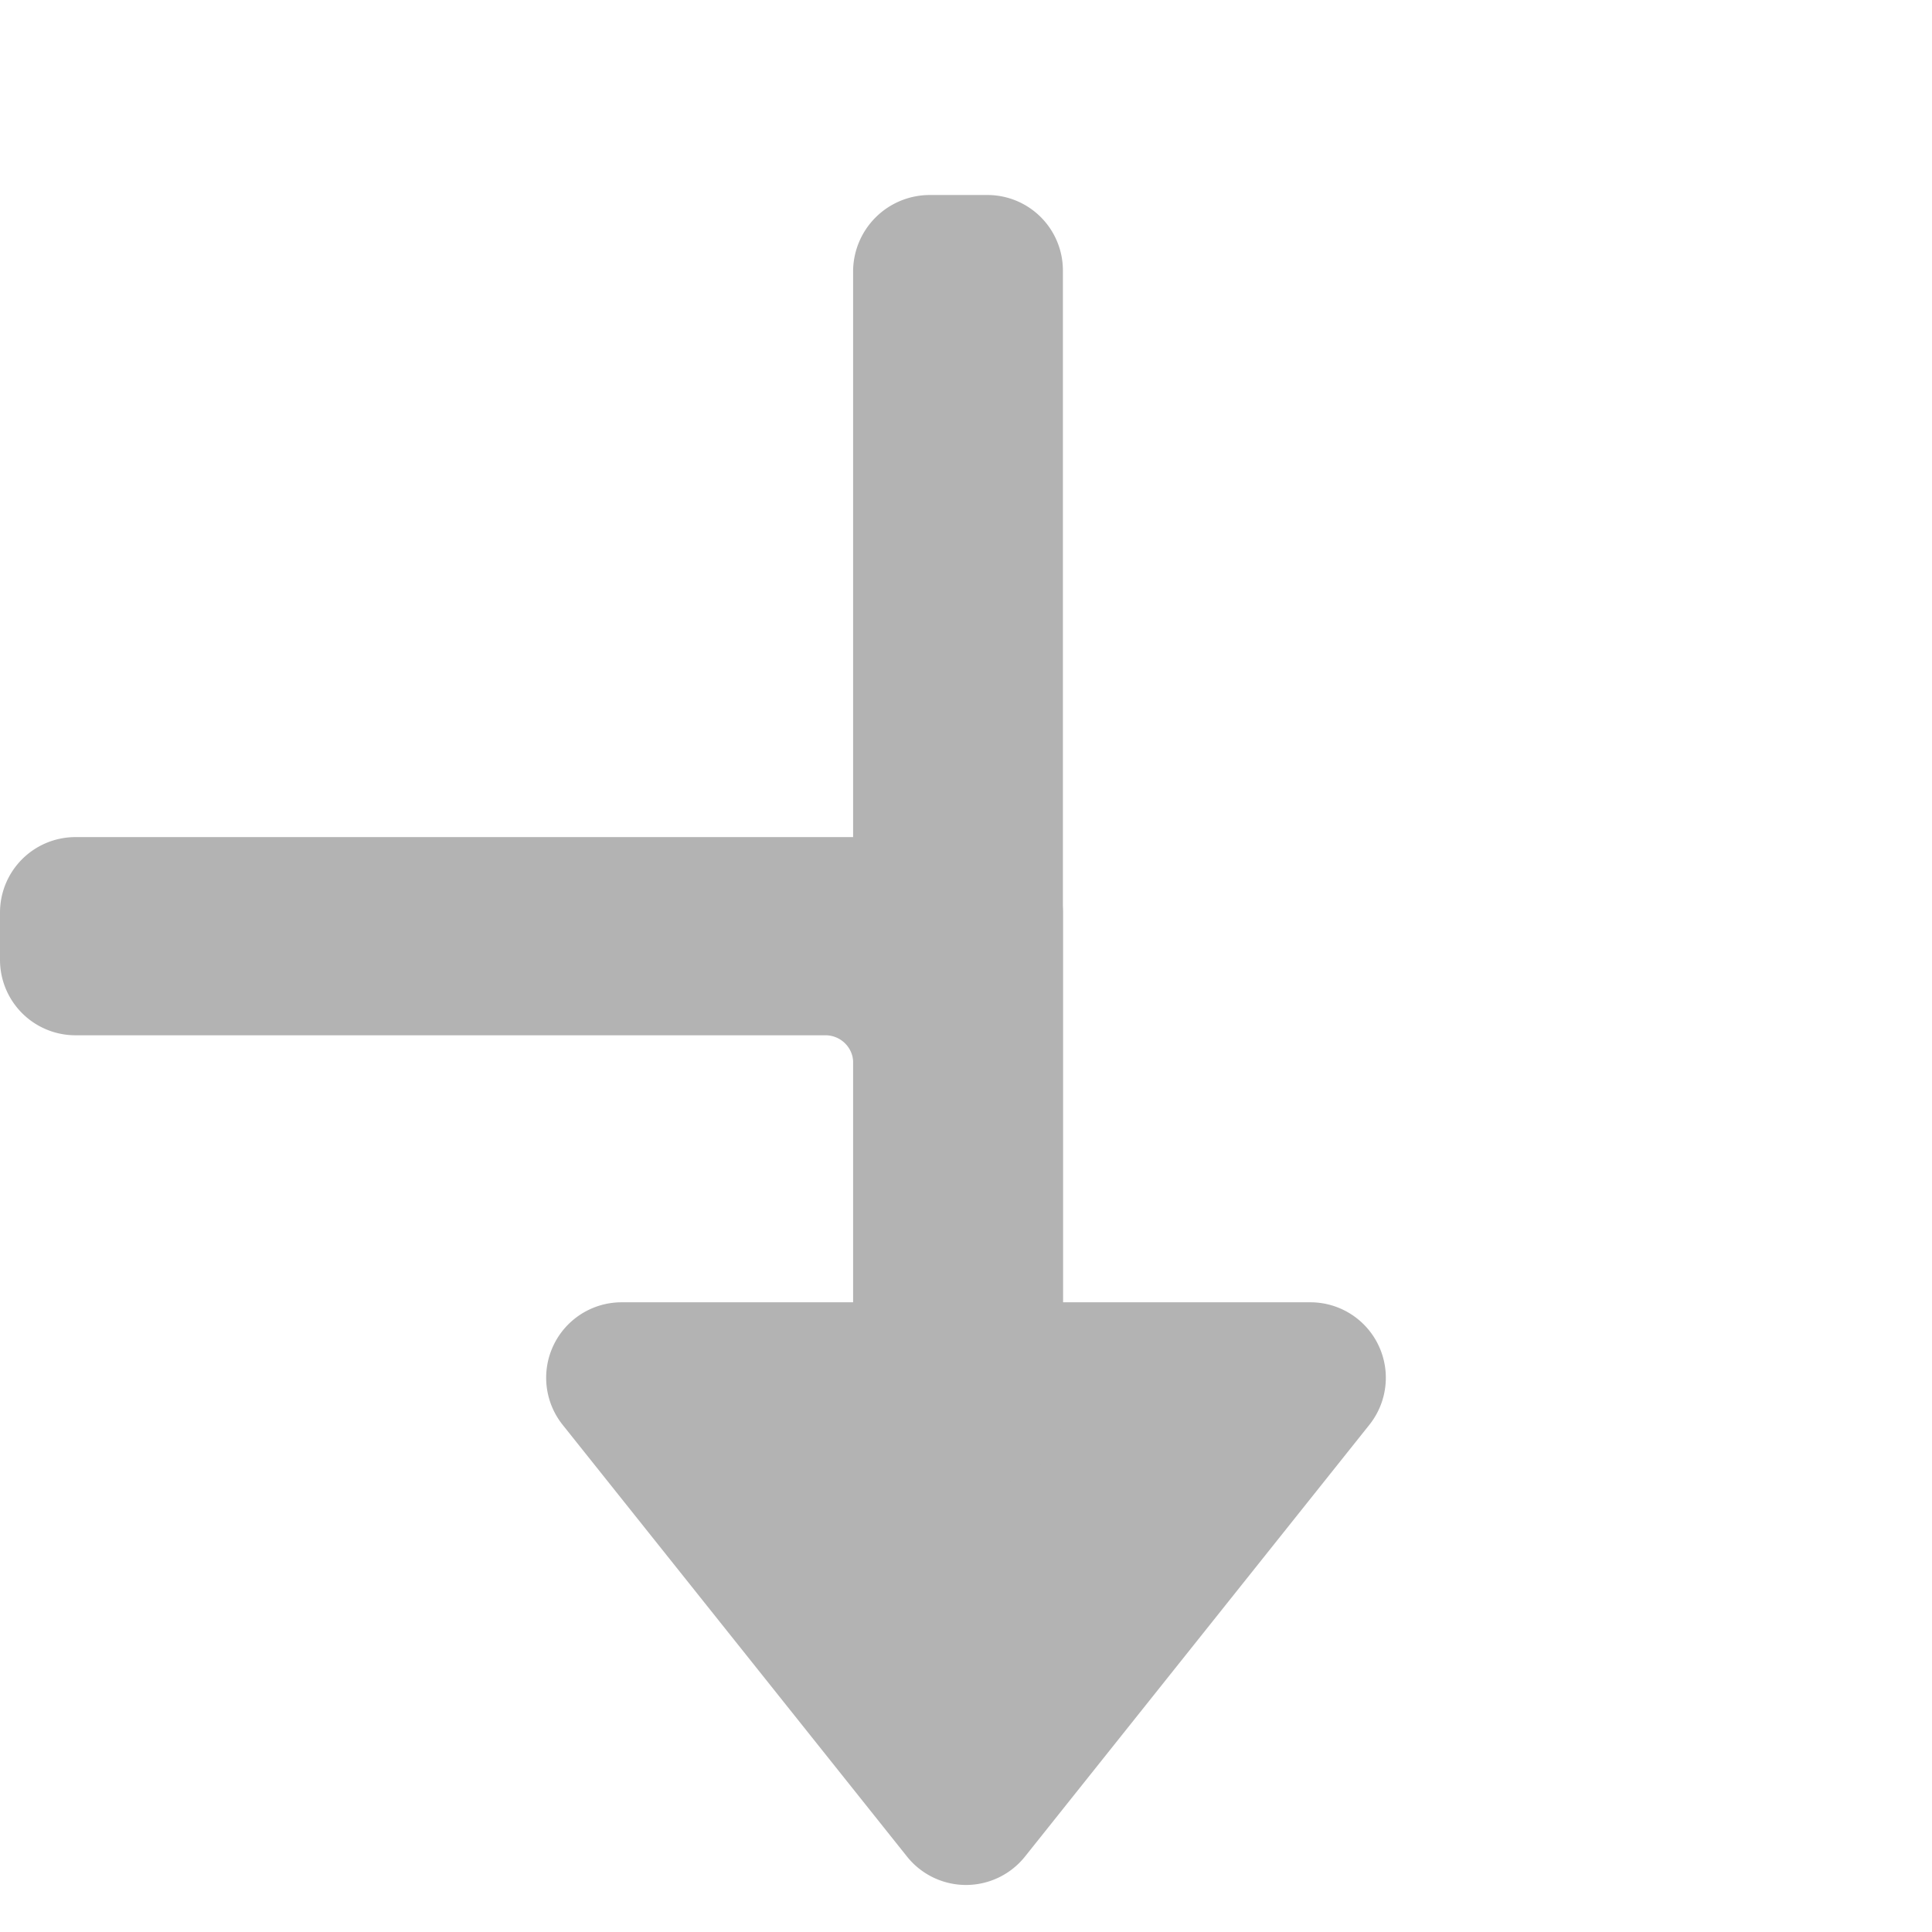 <svg xmlns="http://www.w3.org/2000/svg" viewBox="0 0 128 128"><rect width="128" height="128" style="fill:none"/><path d="M67.91,123,90.73,94.39a5,5,0,0,0-3.91-8.11H41.18a5,5,0,0,0-3.91,8.11L60.09,123A5,5,0,0,0,67.91,123Z" style="fill:#b3b3b3"/><path d="M65.42,98.43H61.53a5,5,0,0,1-5-5v-23a1.84,1.84,0,0,0-1.85-1.84H5a5,5,0,0,1-5-5V60.46a5,5,0,0,1,5-5H65.42a5,5,0,0,1,5,5v33A5,5,0,0,1,65.42,98.43Z" style="fill:#b3b3b3"/><path d="M61.6,12.92h3.82a5,5,0,0,1,5,5V93.36a5.08,5.08,0,0,1-5.08,5.08H61.6a5.08,5.08,0,0,1-5.08-5.08V18A5.08,5.08,0,0,1,61.6,12.92Z" style="fill:#b3b3b3"/></svg>